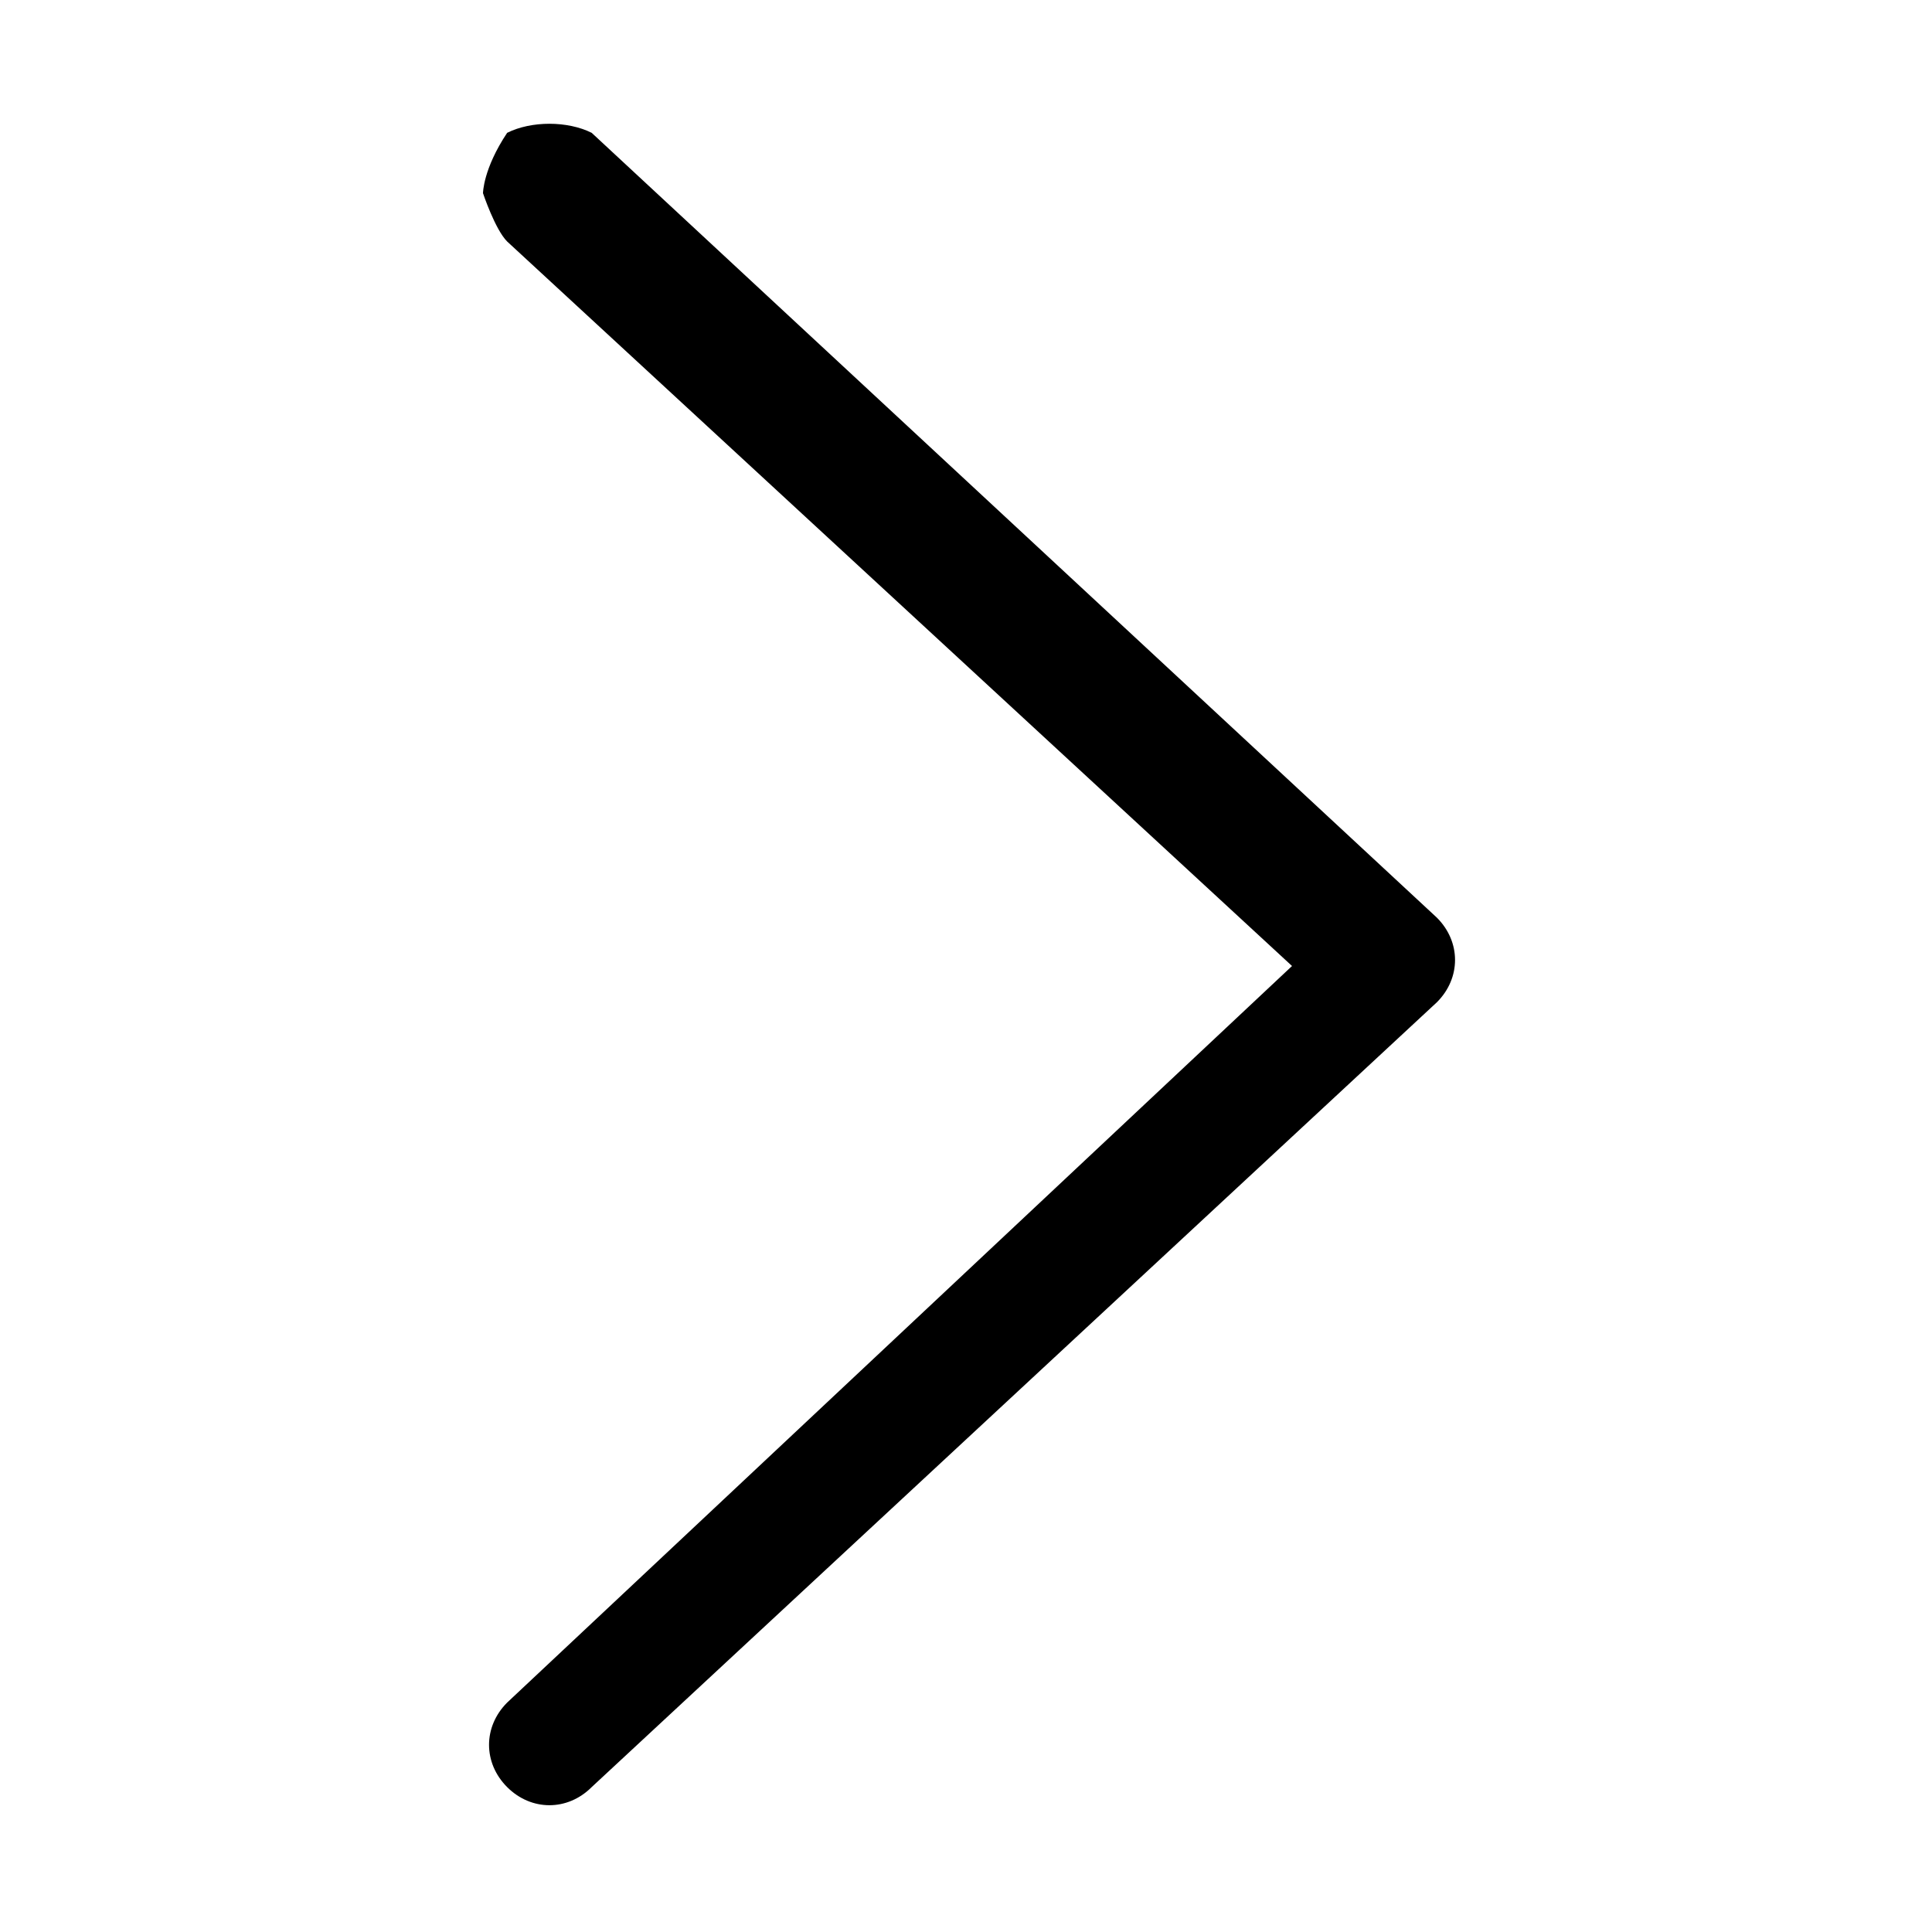<?xml version="1.0" encoding="utf-8"?>
<!-- Generator: Adobe Illustrator 21.0.0, SVG Export Plug-In . SVG Version: 6.00 Build 0)  -->
<svg version="1.1" id="图层_1" xmlns="http://www.w3.org/2000/svg" xmlns:xlink="http://www.w3.org/1999/xlink" x="0px" y="0px"
	 viewBox="0 0 16 16" style="enable-background:new 0 0 16 16;" xml:space="preserve">
<path fill="#000000" d="M4.2,1.1C4.4,1,4.7,1,4.9,1.1l7,6.5c0.2,0.2,0.2,0.5,0,0.7l-7,6.5c-0.2,0.2-0.5,0.2-0.7,0s-0.2-0.5,0-0.7L10.7,8L4.2,2
	C4.1,1.9,4,1.6,4,1.6S4,1.4,4.2,1.1z"/>
</svg>
